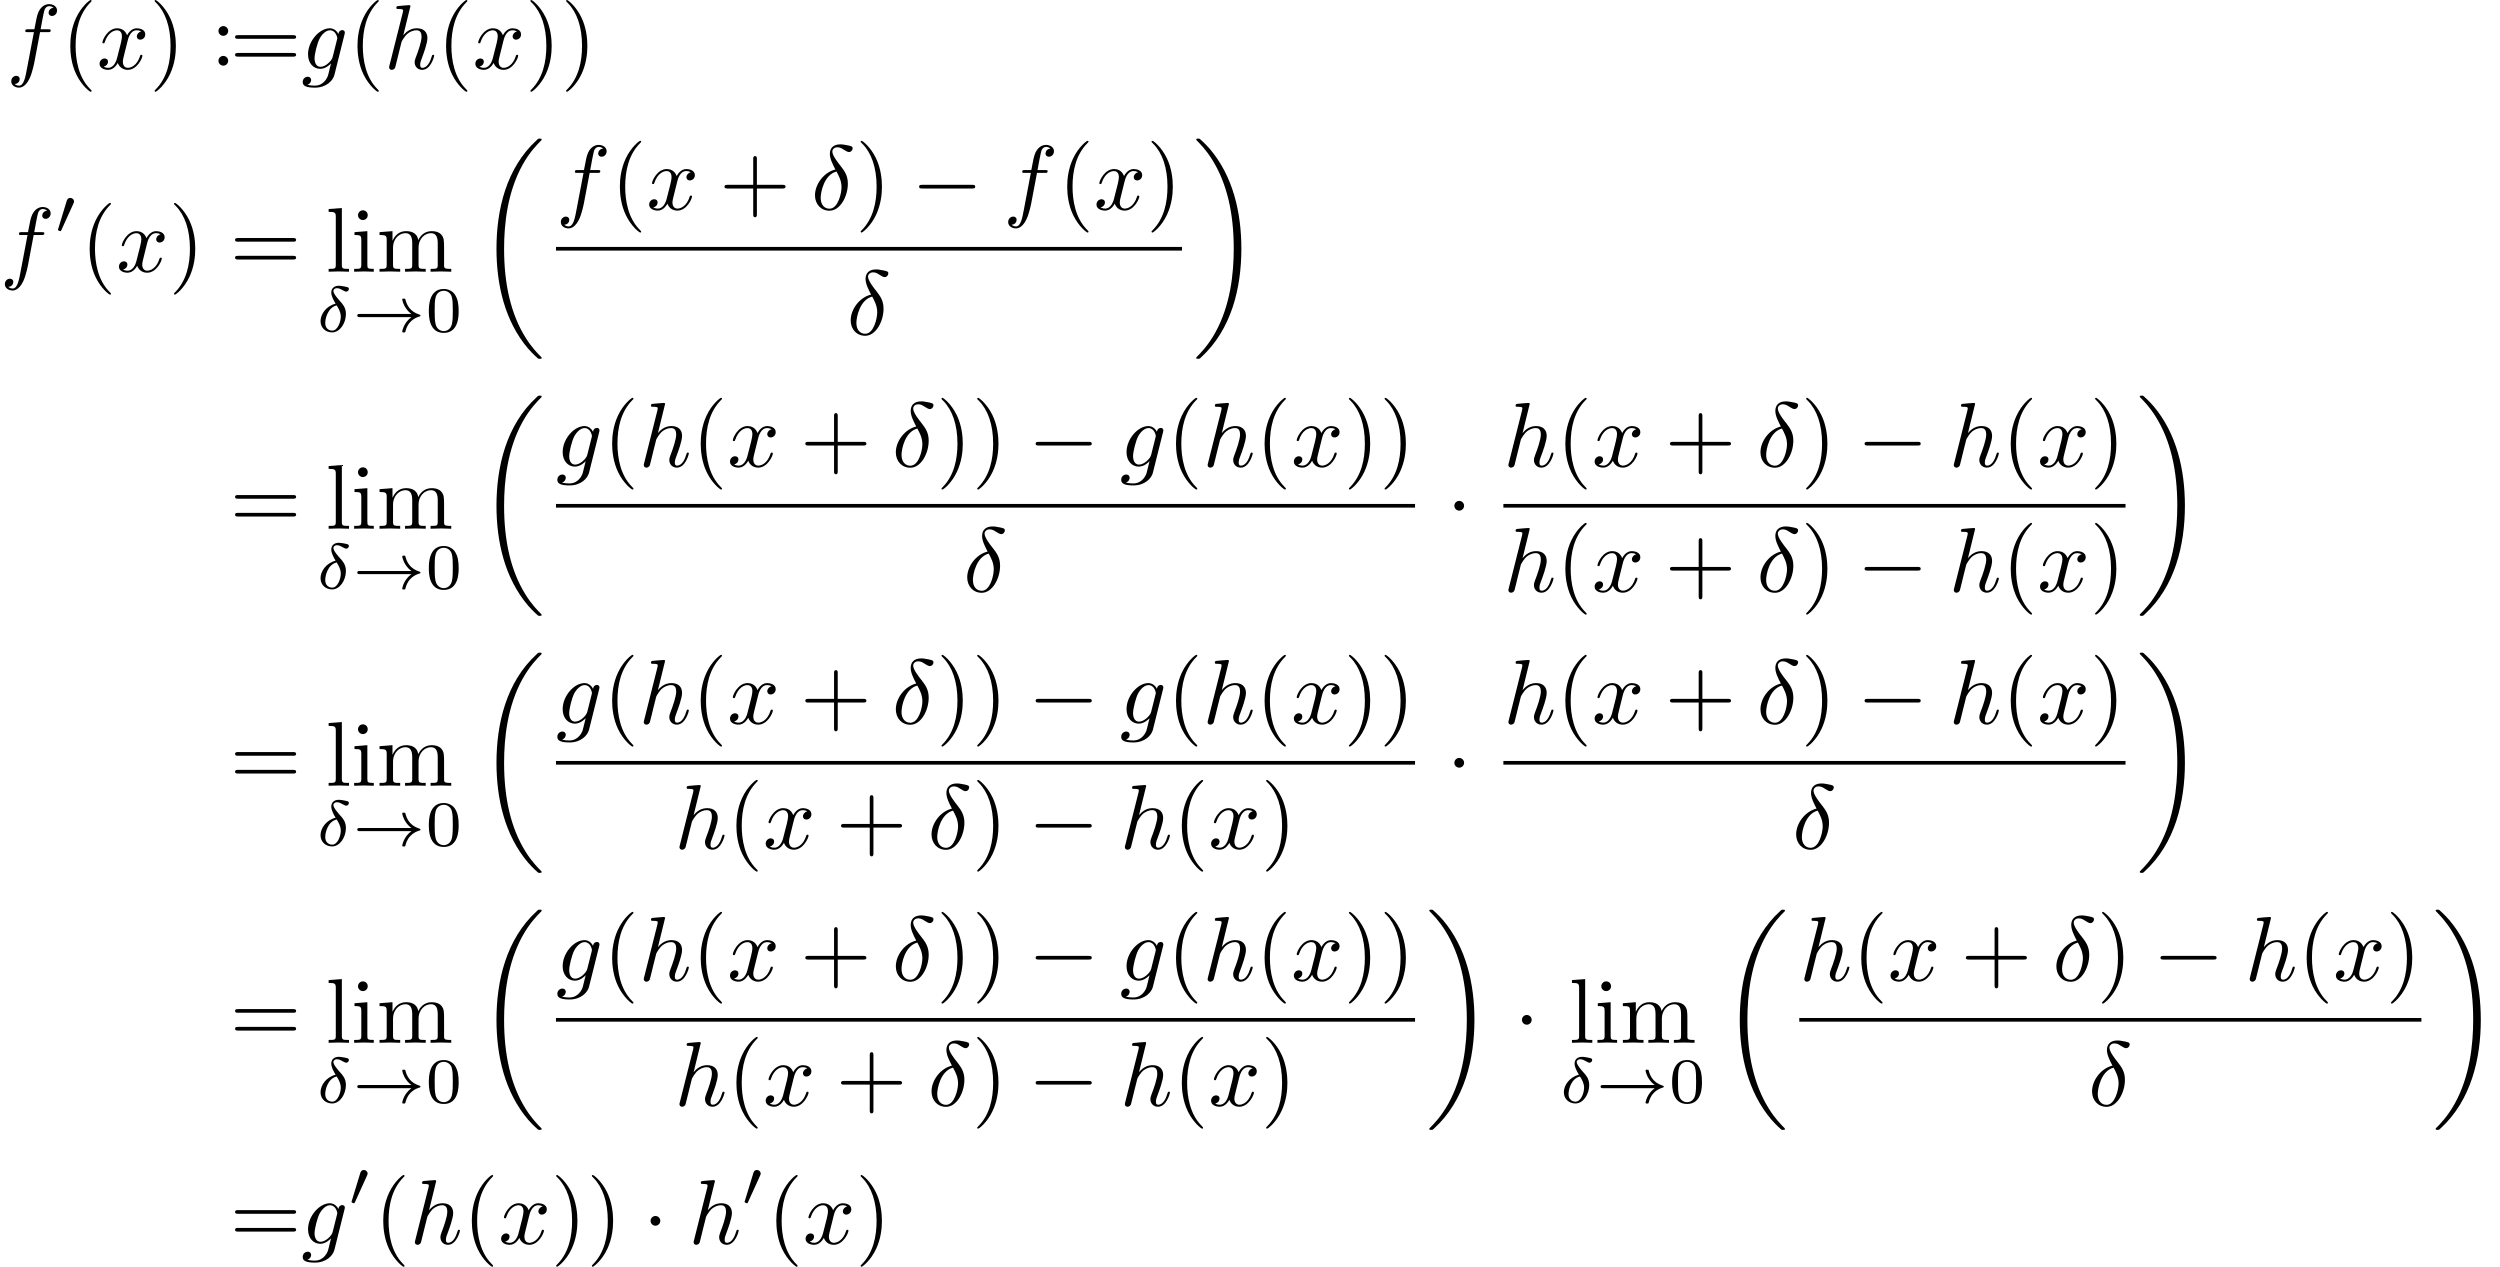 <?xml version='1.0' encoding='UTF-8'?>
<!-- This file was generated by dvisvgm 2.13.3 -->
<svg version='1.1' xmlns='http://www.w3.org/2000/svg' xmlns:xlink='http://www.w3.org/1999/xlink' width='407.002pt' height='206.228pt' viewBox='147.499 47.685 407.002 206.228'>
<defs>
<path id='g6-18' d='M6.974 23.402C6.974 23.362 6.954 23.342 6.934 23.313C6.565 22.944 5.898 22.276 5.23 21.2C3.626 18.63 2.899 15.392 2.899 11.557C2.899 8.877 3.258 5.42 4.902 2.451C5.689 1.036 6.506 .219 6.944-.219C6.974-.249 6.974-.269 6.974-.299C6.974-.399 6.904-.399 6.765-.399S6.605-.399 6.456-.249C3.118 2.79 2.072 7.352 2.072 11.547C2.072 15.462 2.969 19.407 5.499 22.386C5.699 22.615 6.077 23.024 6.486 23.382C6.605 23.502 6.625 23.502 6.765 23.502S6.974 23.502 6.974 23.402Z'/>
<path id='g6-19' d='M5.25 11.557C5.25 7.641 4.354 3.696 1.823 .717C1.624 .488 1.245 .08 .837-.279C.717-.399 .697-.399 .558-.399C.438-.399 .349-.399 .349-.299C.349-.259 .389-.219 .408-.199C.757 .159 1.425 .827 2.092 1.903C3.696 4.473 4.423 7.711 4.423 11.547C4.423 14.227 4.065 17.684 2.421 20.653C1.634 22.067 .807 22.894 .389 23.313C.369 23.342 .349 23.372 .349 23.402C.349 23.502 .438 23.502 .558 23.502C.697 23.502 .717 23.502 .867 23.352C4.204 20.314 5.25 15.751 5.25 11.557Z'/>
<path id='g5-48' d='M3.599-2.225C3.599-2.992 3.508-3.543 3.187-4.031C2.971-4.352 2.538-4.631 1.981-4.631C.363-4.631 .363-2.727 .363-2.225S.363 .139 1.981 .139S3.599-1.723 3.599-2.225ZM1.981-.056C1.66-.056 1.234-.244 1.095-.816C.997-1.227 .997-1.799 .997-2.315C.997-2.824 .997-3.354 1.102-3.738C1.248-4.289 1.695-4.435 1.981-4.435C2.357-4.435 2.72-4.205 2.845-3.801C2.957-3.424 2.964-2.922 2.964-2.315C2.964-1.799 2.964-1.283 2.873-.844C2.734-.209 2.26-.056 1.981-.056Z'/>
<path id='g1-33' d='M6.416-1.576C5.537-.934 5.419-.021 5.419-.014C5.419 .091 5.488 .091 5.586 .091C5.712 .091 5.733 .091 5.767-.028C5.809-.202 5.921-.649 6.283-1.032C6.688-1.458 7.037-1.562 7.33-1.653C7.371-1.667 7.399-1.709 7.399-1.743C7.399-1.813 7.357-1.827 7.267-1.855C6.263-2.176 5.907-2.887 5.76-3.501C5.733-3.585 5.684-3.585 5.586-3.585S5.419-3.585 5.419-3.48C5.419-3.466 5.488-2.999 5.83-2.518C5.991-2.28 6.186-2.085 6.416-1.918H.816C.704-1.918 .537-1.918 .537-1.75C.537-1.576 .697-1.576 .816-1.576H6.416Z'/>
<path id='g1-48' d='M2.022-3.292C2.078-3.41 2.085-3.466 2.085-3.515C2.085-3.731 1.89-3.898 1.674-3.898C1.409-3.898 1.325-3.682 1.29-3.571L.37-.551C.363-.537 .335-.446 .335-.439C.335-.356 .551-.286 .607-.286C.656-.286 .663-.3 .711-.404L2.022-3.292Z'/>
<path id='g0-0' d='M6.565-2.291C6.735-2.291 6.914-2.291 6.914-2.491S6.735-2.69 6.565-2.69H1.176C1.006-2.69 .827-2.69 .827-2.491S1.006-2.291 1.176-2.291H6.565Z'/>
<path id='g0-1' d='M1.913-2.491C1.913-2.78 1.674-3.019 1.385-3.019S.857-2.78 .857-2.491S1.096-1.963 1.385-1.963S1.913-2.202 1.913-2.491Z'/>
<path id='g4-40' d='M3.298 2.391C3.298 2.361 3.298 2.341 3.128 2.172C1.883 .917 1.564-.966 1.564-2.491C1.564-4.224 1.943-5.958 3.168-7.203C3.298-7.323 3.298-7.342 3.298-7.372C3.298-7.442 3.258-7.472 3.198-7.472C3.098-7.472 2.202-6.795 1.614-5.529C1.106-4.433 .986-3.328 .986-2.491C.986-1.714 1.096-.508 1.644 .618C2.242 1.843 3.098 2.491 3.198 2.491C3.258 2.491 3.298 2.461 3.298 2.391Z'/>
<path id='g4-41' d='M2.879-2.491C2.879-3.268 2.77-4.473 2.222-5.599C1.624-6.824 .767-7.472 .667-7.472C.608-7.472 .568-7.432 .568-7.372C.568-7.342 .568-7.323 .757-7.143C1.733-6.157 2.301-4.573 2.301-2.491C2.301-.787 1.933 .966 .697 2.222C.568 2.341 .568 2.361 .568 2.391C.568 2.451 .608 2.491 .667 2.491C.767 2.491 1.664 1.813 2.252 .548C2.76-.548 2.879-1.654 2.879-2.491Z'/>
<path id='g4-43' d='M4.075-2.291H6.854C6.994-2.291 7.183-2.291 7.183-2.491S6.994-2.69 6.854-2.69H4.075V-5.479C4.075-5.619 4.075-5.808 3.875-5.808S3.676-5.619 3.676-5.479V-2.69H.887C.747-2.69 .558-2.69 .558-2.491S.747-2.291 .887-2.291H3.676V.498C3.676 .638 3.676 .827 3.875 .827S4.075 .638 4.075 .498V-2.291Z'/>
<path id='g4-58' d='M1.913-3.766C1.913-4.055 1.674-4.294 1.385-4.294S.857-4.055 .857-3.766S1.096-3.238 1.385-3.238S1.913-3.477 1.913-3.766ZM1.913-.528C1.913-.817 1.674-1.056 1.385-1.056S.857-.817 .857-.528S1.096 0 1.385 0S1.913-.239 1.913-.528Z'/>
<path id='g4-61' d='M6.844-3.258C6.994-3.258 7.183-3.258 7.183-3.457S6.994-3.656 6.854-3.656H.887C.747-3.656 .558-3.656 .558-3.457S.747-3.258 .897-3.258H6.844ZM6.854-1.325C6.994-1.325 7.183-1.325 7.183-1.524S6.994-1.724 6.844-1.724H.897C.747-1.724 .558-1.724 .558-1.524S.747-1.325 .887-1.325H6.854Z'/>
<path id='g4-105' d='M1.763-4.403L.369-4.294V-3.985C1.016-3.985 1.106-3.925 1.106-3.437V-.757C1.106-.309 .996-.309 .329-.309V0C.648-.01 1.186-.03 1.425-.03C1.773-.03 2.122-.01 2.461 0V-.309C1.803-.309 1.763-.359 1.763-.747V-4.403ZM1.803-6.137C1.803-6.456 1.554-6.665 1.275-6.665C.966-6.665 .747-6.396 .747-6.137C.747-5.868 .966-5.609 1.275-5.609C1.554-5.609 1.803-5.818 1.803-6.137Z'/>
<path id='g4-108' d='M1.763-6.914L.329-6.804V-6.496C1.026-6.496 1.106-6.426 1.106-5.938V-.757C1.106-.309 .996-.309 .329-.309V0C.658-.01 1.186-.03 1.435-.03S2.172-.01 2.54 0V-.309C1.873-.309 1.763-.309 1.763-.757V-6.914Z'/>
<path id='g4-109' d='M1.096-3.427V-.757C1.096-.309 .986-.309 .319-.309V0C.667-.01 1.176-.03 1.445-.03C1.704-.03 2.222-.01 2.56 0V-.309C1.893-.309 1.783-.309 1.783-.757V-2.59C1.783-3.626 2.491-4.184 3.128-4.184C3.756-4.184 3.866-3.646 3.866-3.078V-.757C3.866-.309 3.756-.309 3.088-.309V0C3.437-.01 3.945-.03 4.214-.03C4.473-.03 4.991-.01 5.33 0V-.309C4.663-.309 4.553-.309 4.553-.757V-2.59C4.553-3.626 5.26-4.184 5.898-4.184C6.526-4.184 6.635-3.646 6.635-3.078V-.757C6.635-.309 6.526-.309 5.858-.309V0C6.207-.01 6.715-.03 6.984-.03C7.243-.03 7.761-.01 8.1 0V-.309C7.582-.309 7.333-.309 7.323-.608V-2.511C7.323-3.367 7.323-3.676 7.014-4.035C6.874-4.204 6.545-4.403 5.968-4.403C5.131-4.403 4.692-3.806 4.523-3.427C4.384-4.294 3.646-4.403 3.198-4.403C2.471-4.403 2.002-3.975 1.724-3.357V-4.403L.319-4.294V-3.985C1.016-3.985 1.096-3.915 1.096-3.427Z'/>
<path id='g3-14' d='M2.057-3.034C1.011-2.769 .425-1.869 .425-1.137C.425-.398 .99 .084 1.681 .084C2.525 .084 3.18-.907 3.18-1.925C3.18-2.601 2.817-2.999 2.601-3.236C2.343-3.529 1.82-4.101 1.82-4.421C1.82-4.512 1.918-4.714 2.204-4.714C2.441-4.714 2.636-4.603 2.79-4.519C2.852-4.484 3.103-4.338 3.208-4.338C3.375-4.338 3.501-4.491 3.501-4.631C3.501-4.805 3.41-4.819 3.034-4.896C2.95-4.91 2.629-4.979 2.406-4.979C1.883-4.979 1.59-4.672 1.59-4.247C1.59-3.877 1.813-3.452 2.057-3.034ZM2.176-2.845C2.371-2.532 2.622-2.127 2.622-1.625C2.622-1.053 2.28-.112 1.695-.112C1.311-.112 .934-.363 .934-.941C.934-1.402 1.2-2.608 2.176-2.845Z'/>
<path id='g2-14' d='M2.63-4.354C1.385-4.055 .418-2.76 .418-1.554C.418-.598 1.056 .12 1.993 .12C3.158 .12 3.985-1.445 3.985-2.819C3.985-3.726 3.587-4.224 3.248-4.672C2.889-5.121 2.301-5.868 2.301-6.306C2.301-6.526 2.501-6.765 2.849-6.765C3.148-6.765 3.347-6.635 3.557-6.496C3.756-6.376 3.955-6.247 4.105-6.247C4.354-6.247 4.503-6.486 4.503-6.645C4.503-6.864 4.344-6.894 3.985-6.974C3.467-7.083 3.328-7.083 3.168-7.083C2.391-7.083 2.032-6.655 2.032-6.057C2.032-5.519 2.321-4.961 2.63-4.354ZM2.75-4.134C2.999-3.676 3.298-3.138 3.298-2.421C3.298-1.763 2.919-.1 1.993-.1C1.445-.1 1.036-.518 1.036-1.275C1.036-1.903 1.405-3.776 2.75-4.134Z'/>
<path id='g2-102' d='M3.656-3.985H4.513C4.712-3.985 4.812-3.985 4.812-4.184C4.812-4.294 4.712-4.294 4.543-4.294H3.716L3.925-5.43C3.965-5.639 4.105-6.346 4.164-6.466C4.254-6.655 4.423-6.804 4.633-6.804C4.672-6.804 4.932-6.804 5.121-6.625C4.682-6.585 4.583-6.237 4.583-6.087C4.583-5.858 4.762-5.738 4.951-5.738C5.21-5.738 5.499-5.958 5.499-6.336C5.499-6.795 5.041-7.024 4.633-7.024C4.294-7.024 3.666-6.844 3.367-5.858C3.308-5.649 3.278-5.549 3.039-4.294H2.351C2.162-4.294 2.052-4.294 2.052-4.105C2.052-3.985 2.142-3.985 2.331-3.985H2.989L2.242-.05C2.062 .917 1.893 1.823 1.375 1.823C1.335 1.823 1.086 1.823 .897 1.644C1.355 1.614 1.445 1.255 1.445 1.106C1.445 .877 1.265 .757 1.076 .757C.817 .757 .528 .976 .528 1.355C.528 1.803 .966 2.042 1.375 2.042C1.923 2.042 2.321 1.455 2.501 1.076C2.819 .448 3.049-.757 3.059-.827L3.656-3.985Z'/>
<path id='g2-103' d='M4.692-3.756C4.702-3.816 4.722-3.866 4.722-3.935C4.722-4.105 4.603-4.204 4.433-4.204C4.334-4.204 4.065-4.134 4.025-3.776C3.846-4.144 3.497-4.403 3.098-4.403C1.963-4.403 .727-3.009 .727-1.574C.727-.588 1.335 0 2.052 0C2.64 0 3.108-.468 3.208-.578L3.218-.568C3.009 .319 2.889 .727 2.889 .747C2.849 .837 2.511 1.823 1.455 1.823C1.265 1.823 .936 1.813 .658 1.724C.956 1.634 1.066 1.375 1.066 1.205C1.066 1.046 .956 .857 .687 .857C.468 .857 .149 1.036 .149 1.435C.149 1.843 .518 2.042 1.474 2.042C2.72 2.042 3.437 1.265 3.587 .667L4.692-3.756ZM3.397-1.275C3.337-1.016 3.108-.767 2.889-.578C2.68-.399 2.371-.219 2.082-.219C1.584-.219 1.435-.737 1.435-1.136C1.435-1.614 1.724-2.79 1.993-3.298C2.262-3.786 2.69-4.184 3.108-4.184C3.766-4.184 3.905-3.377 3.905-3.328S3.885-3.218 3.875-3.178L3.397-1.275Z'/>
<path id='g2-104' d='M2.859-6.804C2.859-6.814 2.859-6.914 2.73-6.914C2.501-6.914 1.773-6.834 1.514-6.814C1.435-6.804 1.325-6.795 1.325-6.615C1.325-6.496 1.415-6.496 1.564-6.496C2.042-6.496 2.062-6.426 2.062-6.326L2.032-6.127L.588-.389C.548-.249 .548-.229 .548-.169C.548 .06 .747 .11 .837 .11C.996 .11 1.156-.01 1.205-.149L1.395-.907L1.614-1.803C1.674-2.022 1.733-2.242 1.783-2.471C1.803-2.531 1.883-2.859 1.893-2.919C1.923-3.009 2.232-3.567 2.57-3.836C2.79-3.995 3.098-4.184 3.527-4.184S4.065-3.846 4.065-3.487C4.065-2.949 3.686-1.863 3.447-1.255C3.367-1.026 3.318-.907 3.318-.707C3.318-.239 3.666 .11 4.134 .11C5.071 .11 5.44-1.345 5.44-1.425C5.44-1.524 5.35-1.524 5.32-1.524C5.22-1.524 5.22-1.494 5.171-1.345C5.021-.817 4.702-.11 4.154-.11C3.985-.11 3.915-.209 3.915-.438C3.915-.687 4.005-.927 4.095-1.146C4.254-1.574 4.702-2.76 4.702-3.337C4.702-3.985 4.304-4.403 3.557-4.403C2.929-4.403 2.451-4.095 2.082-3.636L2.859-6.804Z'/>
<path id='g2-120' d='M3.328-3.009C3.387-3.268 3.616-4.184 4.314-4.184C4.364-4.184 4.603-4.184 4.812-4.055C4.533-4.005 4.334-3.756 4.334-3.517C4.334-3.357 4.443-3.168 4.712-3.168C4.932-3.168 5.25-3.347 5.25-3.746C5.25-4.264 4.663-4.403 4.324-4.403C3.746-4.403 3.397-3.875 3.278-3.646C3.029-4.304 2.491-4.403 2.202-4.403C1.166-4.403 .598-3.118 .598-2.869C.598-2.77 .697-2.77 .717-2.77C.797-2.77 .827-2.79 .847-2.879C1.186-3.935 1.843-4.184 2.182-4.184C2.371-4.184 2.72-4.095 2.72-3.517C2.72-3.208 2.55-2.54 2.182-1.146C2.022-.528 1.674-.11 1.235-.11C1.176-.11 .946-.11 .737-.239C.986-.289 1.205-.498 1.205-.777C1.205-1.046 .986-1.126 .837-1.126C.538-1.126 .289-.867 .289-.548C.289-.09 .787 .11 1.225 .11C1.883 .11 2.242-.588 2.271-.648C2.391-.279 2.75 .11 3.347 .11C4.374 .11 4.941-1.176 4.941-1.425C4.941-1.524 4.852-1.524 4.822-1.524C4.732-1.524 4.712-1.484 4.692-1.415C4.364-.349 3.686-.11 3.367-.11C2.979-.11 2.819-.428 2.819-.767C2.819-.986 2.879-1.205 2.989-1.644L3.328-3.009Z'/>
</defs>
<g id='page1' transform='matrix(1.5 0 0 1.5 0 0)'>
<use x='99.025' y='39.262' xlink:href='#g2-102'/>
<use x='104.975' y='39.262' xlink:href='#g4-40'/>
<use x='108.849' y='39.262' xlink:href='#g2-120'/>
<use x='114.543' y='39.262' xlink:href='#g4-41'/>
<use x='121.185' y='38.916' xlink:href='#g4-58'/>
<use x='123.288' y='39.262' xlink:href='#g4-61'/>
<use x='131.037' y='39.262' xlink:href='#g2-103'/>
<use x='136.146' y='39.262' xlink:href='#g4-40'/>
<use x='140.02' y='39.262' xlink:href='#g2-104'/>
<use x='145.76' y='39.262' xlink:href='#g4-40'/>
<use x='149.635' y='39.262' xlink:href='#g2-120'/>
<use x='155.329' y='39.262' xlink:href='#g4-41'/>
<use x='159.203' y='39.262' xlink:href='#g4-41'/>
<use x='98.333' y='61.28' xlink:href='#g2-102'/>
<use x='104.283' y='57.166' xlink:href='#g1-48'/>
<use x='107.078' y='61.28' xlink:href='#g4-40'/>
<use x='110.952' y='61.28' xlink:href='#g2-120'/>
<use x='116.646' y='61.28' xlink:href='#g4-41'/>
<use x='123.288' y='61.28' xlink:href='#g4-61'/>
<use x='133.672' y='61.28' xlink:href='#g4-108'/>
<use x='136.44' y='61.28' xlink:href='#g4-105'/>
<use x='139.207' y='61.28' xlink:href='#g4-109'/>
<use x='132.697' y='67.783' xlink:href='#g3-14'/>
<use x='136.571' y='67.783' xlink:href='#g1-33'/>
<use x='144.513' y='67.783' xlink:href='#g5-48'/>
<use x='150.145' y='47.232' xlink:href='#g6-18'/>
<use x='158.674' y='54.54' xlink:href='#g2-102'/>
<use x='164.624' y='54.54' xlink:href='#g4-40'/>
<use x='168.499' y='54.54' xlink:href='#g2-120'/>
<use x='176.406' y='54.54' xlink:href='#g4-43'/>
<use x='186.369' y='54.54' xlink:href='#g2-14'/>
<use x='191.174' y='54.54' xlink:href='#g4-41'/>
<use x='197.262' y='54.54' xlink:href='#g0-0'/>
<use x='207.225' y='54.54' xlink:href='#g2-102'/>
<use x='213.175' y='54.54' xlink:href='#g4-40'/>
<use x='217.049' y='54.54' xlink:href='#g2-120'/>
<use x='222.743' y='54.54' xlink:href='#g4-41'/>
<rect x='158.674' y='58.59' height='.398' width='67.943'/>
<use x='190.243' y='68.114' xlink:href='#g2-14'/>
<use x='227.813' y='47.232' xlink:href='#g6-19'/>
<use x='123.288' y='89.175' xlink:href='#g4-61'/>
<use x='133.672' y='89.175' xlink:href='#g4-108'/>
<use x='136.44' y='89.175' xlink:href='#g4-105'/>
<use x='139.207' y='89.175' xlink:href='#g4-109'/>
<use x='132.697' y='95.679' xlink:href='#g3-14'/>
<use x='136.571' y='95.679' xlink:href='#g1-33'/>
<use x='144.513' y='95.679' xlink:href='#g5-48'/>
<use x='150.145' y='75.128' xlink:href='#g6-18'/>
<use x='158.674' y='82.435' xlink:href='#g2-103'/>
<use x='163.784' y='82.435' xlink:href='#g4-40'/>
<use x='167.658' y='82.435' xlink:href='#g2-104'/>
<use x='173.398' y='82.435' xlink:href='#g4-40'/>
<use x='177.272' y='82.435' xlink:href='#g2-120'/>
<use x='185.18' y='82.435' xlink:href='#g4-43'/>
<use x='195.143' y='82.435' xlink:href='#g2-14'/>
<use x='199.948' y='82.435' xlink:href='#g4-41'/>
<use x='203.822' y='82.435' xlink:href='#g4-41'/>
<use x='209.91' y='82.435' xlink:href='#g0-0'/>
<use x='219.873' y='82.435' xlink:href='#g2-103'/>
<use x='224.982' y='82.435' xlink:href='#g4-40'/>
<use x='228.857' y='82.435' xlink:href='#g2-104'/>
<use x='234.597' y='82.435' xlink:href='#g4-40'/>
<use x='238.471' y='82.435' xlink:href='#g2-120'/>
<use x='244.165' y='82.435' xlink:href='#g4-41'/>
<use x='248.039' y='82.435' xlink:href='#g4-41'/>
<rect x='158.674' y='86.485' height='.398' width='93.239'/>
<use x='202.891' y='96.009' xlink:href='#g2-14'/>
<use x='255.323' y='89.175' xlink:href='#g0-1'/>
<use x='261.5' y='82.435' xlink:href='#g2-104'/>
<use x='267.24' y='82.435' xlink:href='#g4-40'/>
<use x='271.114' y='82.435' xlink:href='#g2-120'/>
<use x='279.022' y='82.435' xlink:href='#g4-43'/>
<use x='288.985' y='82.435' xlink:href='#g2-14'/>
<use x='293.789' y='82.435' xlink:href='#g4-41'/>
<use x='299.878' y='82.435' xlink:href='#g0-0'/>
<use x='309.84' y='82.435' xlink:href='#g2-104'/>
<use x='315.58' y='82.435' xlink:href='#g4-40'/>
<use x='319.455' y='82.435' xlink:href='#g2-120'/>
<use x='325.149' y='82.435' xlink:href='#g4-41'/>
<rect x='261.5' y='86.485' height='.398' width='67.523'/>
<use x='261.5' y='96.009' xlink:href='#g2-104'/>
<use x='267.24' y='96.009' xlink:href='#g4-40'/>
<use x='271.114' y='96.009' xlink:href='#g2-120'/>
<use x='279.022' y='96.009' xlink:href='#g4-43'/>
<use x='288.985' y='96.009' xlink:href='#g2-14'/>
<use x='293.789' y='96.009' xlink:href='#g4-41'/>
<use x='299.878' y='96.009' xlink:href='#g0-0'/>
<use x='309.84' y='96.009' xlink:href='#g2-104'/>
<use x='315.58' y='96.009' xlink:href='#g4-40'/>
<use x='319.455' y='96.009' xlink:href='#g2-120'/>
<use x='325.149' y='96.009' xlink:href='#g4-41'/>
<use x='330.219' y='75.128' xlink:href='#g6-19'/>
<use x='123.288' y='117.071' xlink:href='#g4-61'/>
<use x='133.672' y='117.071' xlink:href='#g4-108'/>
<use x='136.44' y='117.071' xlink:href='#g4-105'/>
<use x='139.207' y='117.071' xlink:href='#g4-109'/>
<use x='132.697' y='123.574' xlink:href='#g3-14'/>
<use x='136.571' y='123.574' xlink:href='#g1-33'/>
<use x='144.513' y='123.574' xlink:href='#g5-48'/>
<use x='150.145' y='103.023' xlink:href='#g6-18'/>
<use x='158.674' y='110.331' xlink:href='#g2-103'/>
<use x='163.784' y='110.331' xlink:href='#g4-40'/>
<use x='167.658' y='110.331' xlink:href='#g2-104'/>
<use x='173.398' y='110.331' xlink:href='#g4-40'/>
<use x='177.272' y='110.331' xlink:href='#g2-120'/>
<use x='185.18' y='110.331' xlink:href='#g4-43'/>
<use x='195.143' y='110.331' xlink:href='#g2-14'/>
<use x='199.948' y='110.331' xlink:href='#g4-41'/>
<use x='203.822' y='110.331' xlink:href='#g4-41'/>
<use x='209.91' y='110.331' xlink:href='#g0-0'/>
<use x='219.873' y='110.331' xlink:href='#g2-103'/>
<use x='224.982' y='110.331' xlink:href='#g4-40'/>
<use x='228.857' y='110.331' xlink:href='#g2-104'/>
<use x='234.597' y='110.331' xlink:href='#g4-40'/>
<use x='238.471' y='110.331' xlink:href='#g2-120'/>
<use x='244.165' y='110.331' xlink:href='#g4-41'/>
<use x='248.039' y='110.331' xlink:href='#g4-41'/>
<rect x='158.674' y='114.381' height='.398' width='93.239'/>
<use x='171.532' y='123.905' xlink:href='#g2-104'/>
<use x='177.272' y='123.905' xlink:href='#g4-40'/>
<use x='181.147' y='123.905' xlink:href='#g2-120'/>
<use x='189.055' y='123.905' xlink:href='#g4-43'/>
<use x='199.017' y='123.905' xlink:href='#g2-14'/>
<use x='203.822' y='123.905' xlink:href='#g4-41'/>
<use x='209.91' y='123.905' xlink:href='#g0-0'/>
<use x='219.873' y='123.905' xlink:href='#g2-104'/>
<use x='225.613' y='123.905' xlink:href='#g4-40'/>
<use x='229.487' y='123.905' xlink:href='#g2-120'/>
<use x='235.181' y='123.905' xlink:href='#g4-41'/>
<use x='255.323' y='117.071' xlink:href='#g0-1'/>
<use x='261.5' y='110.331' xlink:href='#g2-104'/>
<use x='267.24' y='110.331' xlink:href='#g4-40'/>
<use x='271.114' y='110.331' xlink:href='#g2-120'/>
<use x='279.022' y='110.331' xlink:href='#g4-43'/>
<use x='288.985' y='110.331' xlink:href='#g2-14'/>
<use x='293.789' y='110.331' xlink:href='#g4-41'/>
<use x='299.878' y='110.331' xlink:href='#g0-0'/>
<use x='309.84' y='110.331' xlink:href='#g2-104'/>
<use x='315.58' y='110.331' xlink:href='#g4-40'/>
<use x='319.455' y='110.331' xlink:href='#g2-120'/>
<use x='325.149' y='110.331' xlink:href='#g4-41'/>
<rect x='261.5' y='114.381' height='.398' width='67.523'/>
<use x='292.859' y='123.905' xlink:href='#g2-14'/>
<use x='330.219' y='103.023' xlink:href='#g6-19'/>
<use x='123.288' y='144.967' xlink:href='#g4-61'/>
<use x='133.672' y='144.967' xlink:href='#g4-108'/>
<use x='136.44' y='144.967' xlink:href='#g4-105'/>
<use x='139.207' y='144.967' xlink:href='#g4-109'/>
<use x='132.697' y='151.47' xlink:href='#g3-14'/>
<use x='136.571' y='151.47' xlink:href='#g1-33'/>
<use x='144.513' y='151.47' xlink:href='#g5-48'/>
<use x='150.145' y='130.919' xlink:href='#g6-18'/>
<use x='158.674' y='138.227' xlink:href='#g2-103'/>
<use x='163.784' y='138.227' xlink:href='#g4-40'/>
<use x='167.658' y='138.227' xlink:href='#g2-104'/>
<use x='173.398' y='138.227' xlink:href='#g4-40'/>
<use x='177.272' y='138.227' xlink:href='#g2-120'/>
<use x='185.18' y='138.227' xlink:href='#g4-43'/>
<use x='195.143' y='138.227' xlink:href='#g2-14'/>
<use x='199.948' y='138.227' xlink:href='#g4-41'/>
<use x='203.822' y='138.227' xlink:href='#g4-41'/>
<use x='209.91' y='138.227' xlink:href='#g0-0'/>
<use x='219.873' y='138.227' xlink:href='#g2-103'/>
<use x='224.982' y='138.227' xlink:href='#g4-40'/>
<use x='228.857' y='138.227' xlink:href='#g2-104'/>
<use x='234.597' y='138.227' xlink:href='#g4-40'/>
<use x='238.471' y='138.227' xlink:href='#g2-120'/>
<use x='244.165' y='138.227' xlink:href='#g4-41'/>
<use x='248.039' y='138.227' xlink:href='#g4-41'/>
<rect x='158.674' y='142.277' height='.398' width='93.239'/>
<use x='171.532' y='151.8' xlink:href='#g2-104'/>
<use x='177.272' y='151.8' xlink:href='#g4-40'/>
<use x='181.147' y='151.8' xlink:href='#g2-120'/>
<use x='189.055' y='151.8' xlink:href='#g4-43'/>
<use x='199.017' y='151.8' xlink:href='#g2-14'/>
<use x='203.822' y='151.8' xlink:href='#g4-41'/>
<use x='209.91' y='151.8' xlink:href='#g0-0'/>
<use x='219.873' y='151.8' xlink:href='#g2-104'/>
<use x='225.613' y='151.8' xlink:href='#g4-40'/>
<use x='229.487' y='151.8' xlink:href='#g2-120'/>
<use x='235.181' y='151.8' xlink:href='#g4-41'/>
<use x='253.109' y='130.919' xlink:href='#g6-19'/>
<use x='262.657' y='144.967' xlink:href='#g0-1'/>
<use x='268.613' y='144.967' xlink:href='#g4-108'/>
<use x='271.381' y='144.967' xlink:href='#g4-105'/>
<use x='274.148' y='144.967' xlink:href='#g4-109'/>
<use x='267.638' y='151.47' xlink:href='#g3-14'/>
<use x='271.512' y='151.47' xlink:href='#g1-33'/>
<use x='279.454' y='151.47' xlink:href='#g5-48'/>
<use x='285.086' y='130.919' xlink:href='#g6-18'/>
<use x='293.615' y='138.227' xlink:href='#g2-104'/>
<use x='299.355' y='138.227' xlink:href='#g4-40'/>
<use x='303.23' y='138.227' xlink:href='#g2-120'/>
<use x='311.137' y='138.227' xlink:href='#g4-43'/>
<use x='321.1' y='138.227' xlink:href='#g2-14'/>
<use x='325.905' y='138.227' xlink:href='#g4-41'/>
<use x='331.993' y='138.227' xlink:href='#g0-0'/>
<use x='341.956' y='138.227' xlink:href='#g2-104'/>
<use x='347.696' y='138.227' xlink:href='#g4-40'/>
<use x='351.57' y='138.227' xlink:href='#g2-120'/>
<use x='357.264' y='138.227' xlink:href='#g4-41'/>
<rect x='293.615' y='142.277' height='.398' width='67.523'/>
<use x='324.974' y='151.8' xlink:href='#g2-14'/>
<use x='362.334' y='130.919' xlink:href='#g6-19'/>
<use x='123.288' y='166.785' xlink:href='#g4-61'/>
<use x='131.037' y='166.785' xlink:href='#g2-103'/>
<use x='136.146' y='162.671' xlink:href='#g1-48'/>
<use x='138.941' y='166.785' xlink:href='#g4-40'/>
<use x='142.815' y='166.785' xlink:href='#g2-104'/>
<use x='148.555' y='166.785' xlink:href='#g4-40'/>
<use x='152.43' y='166.785' xlink:href='#g2-120'/>
<use x='158.124' y='166.785' xlink:href='#g4-41'/>
<use x='161.998' y='166.785' xlink:href='#g4-41'/>
<use x='168.086' y='166.785' xlink:href='#g0-1'/>
<use x='173.068' y='166.785' xlink:href='#g2-104'/>
<use x='178.808' y='162.671' xlink:href='#g1-48'/>
<use x='181.603' y='166.785' xlink:href='#g4-40'/>
<use x='185.477' y='166.785' xlink:href='#g2-120'/>
<use x='191.171' y='166.785' xlink:href='#g4-41'/>
</g>
</svg>